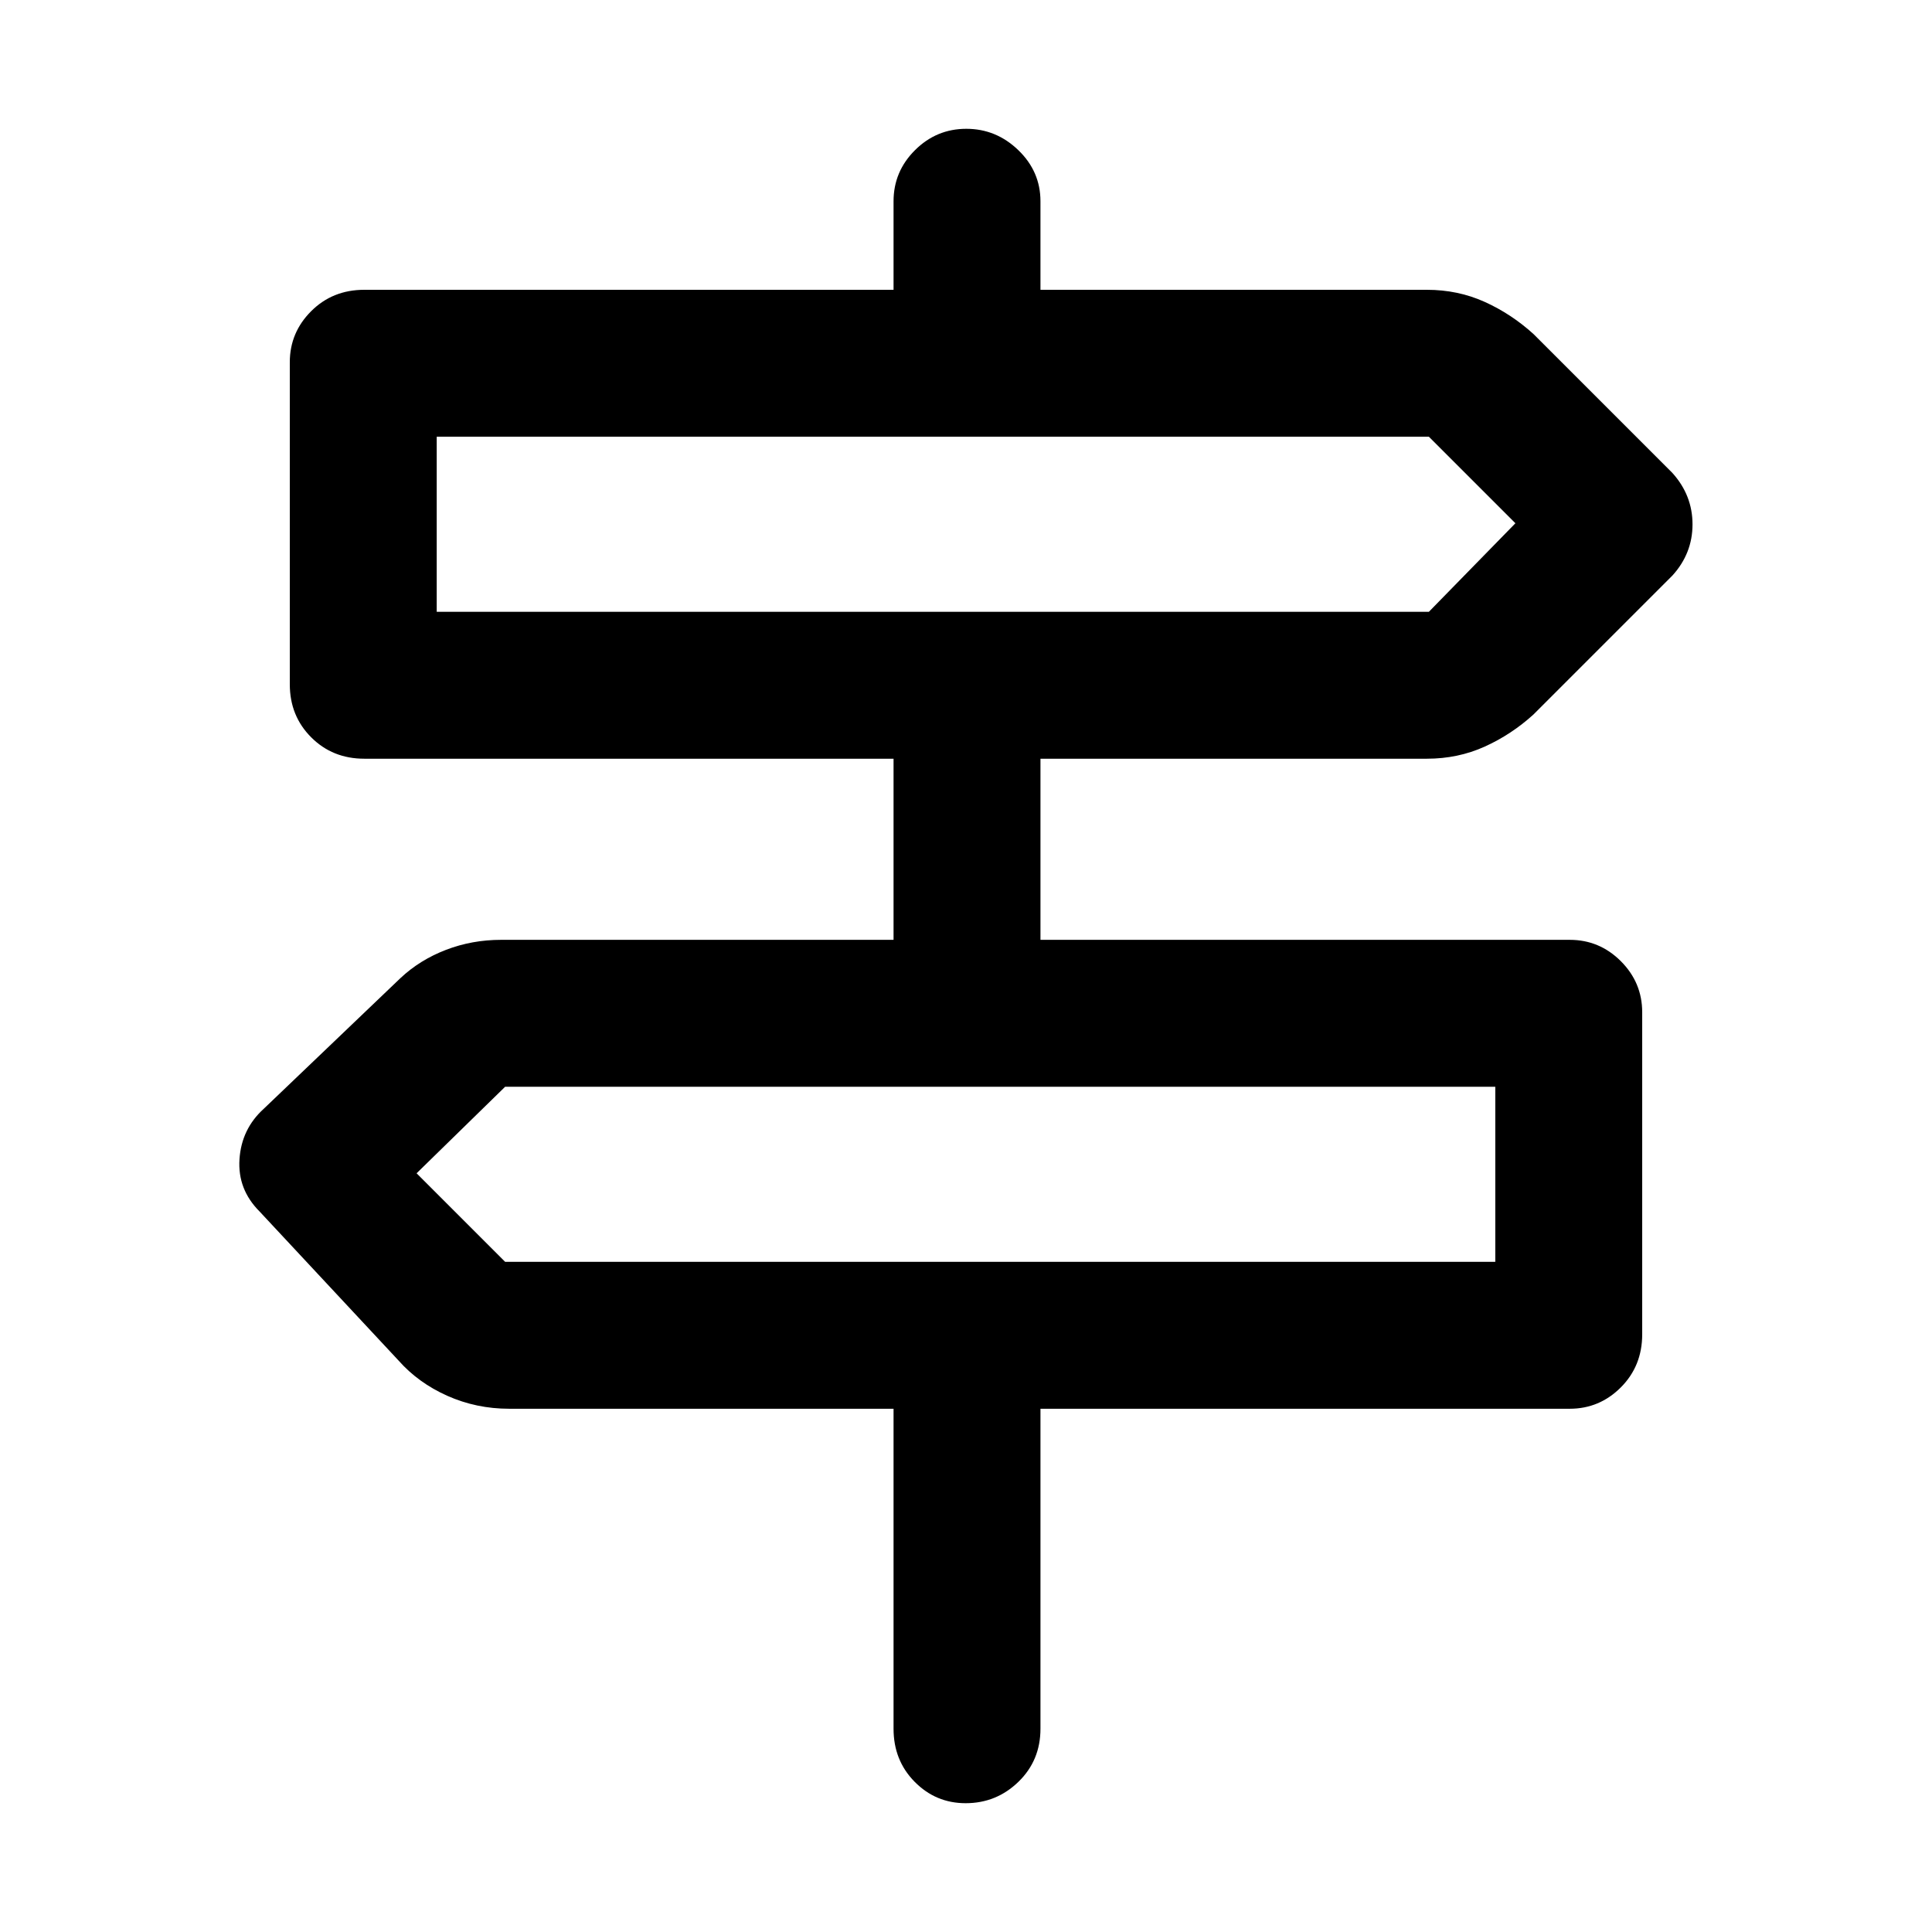 <svg xmlns="http://www.w3.org/2000/svg" height="48" viewBox="0 -960 960 960" width="48"><path d="M444-101v-159H253q-16.3 0-30.73-6.43Q207.84-272.87 198-284l-69-74q-11-11-10-26t12-25l68-65q9.63-9.04 22.59-14.02Q234.56-493 249-493h195v-90H181q-15.75 0-26.37-10.63Q144-604.25 144-620v-160q0-14.78 10.63-25.39Q165.25-816 181-816h263v-44q0-14.78 10.66-25.39Q465.32-896 480.16-896T506-885.39q11 10.61 11 25.39v44h192q15.44 0 28.72 6T762-794l69 69q10 11.09 10 25.55Q841-685 831-674l-69 69q-11 10-24.28 16-13.28 6-28.72 6H517v90h263q14.78 0 25.39 10.61Q816-471.77 816-457v160q0 15.75-10.61 26.37Q794.78-260 780-260H517v159q0 15.75-10.95 26.37Q495.1-64 479.82-64q-14.84 0-25.33-10.63Q444-85.25 444-101ZM217-656h493l43-44-43-43H217v87Zm34 323h492v-87H251l-44 43 44 44Zm-34-323v-87 87Zm526 323v-87 87Z"/></svg>